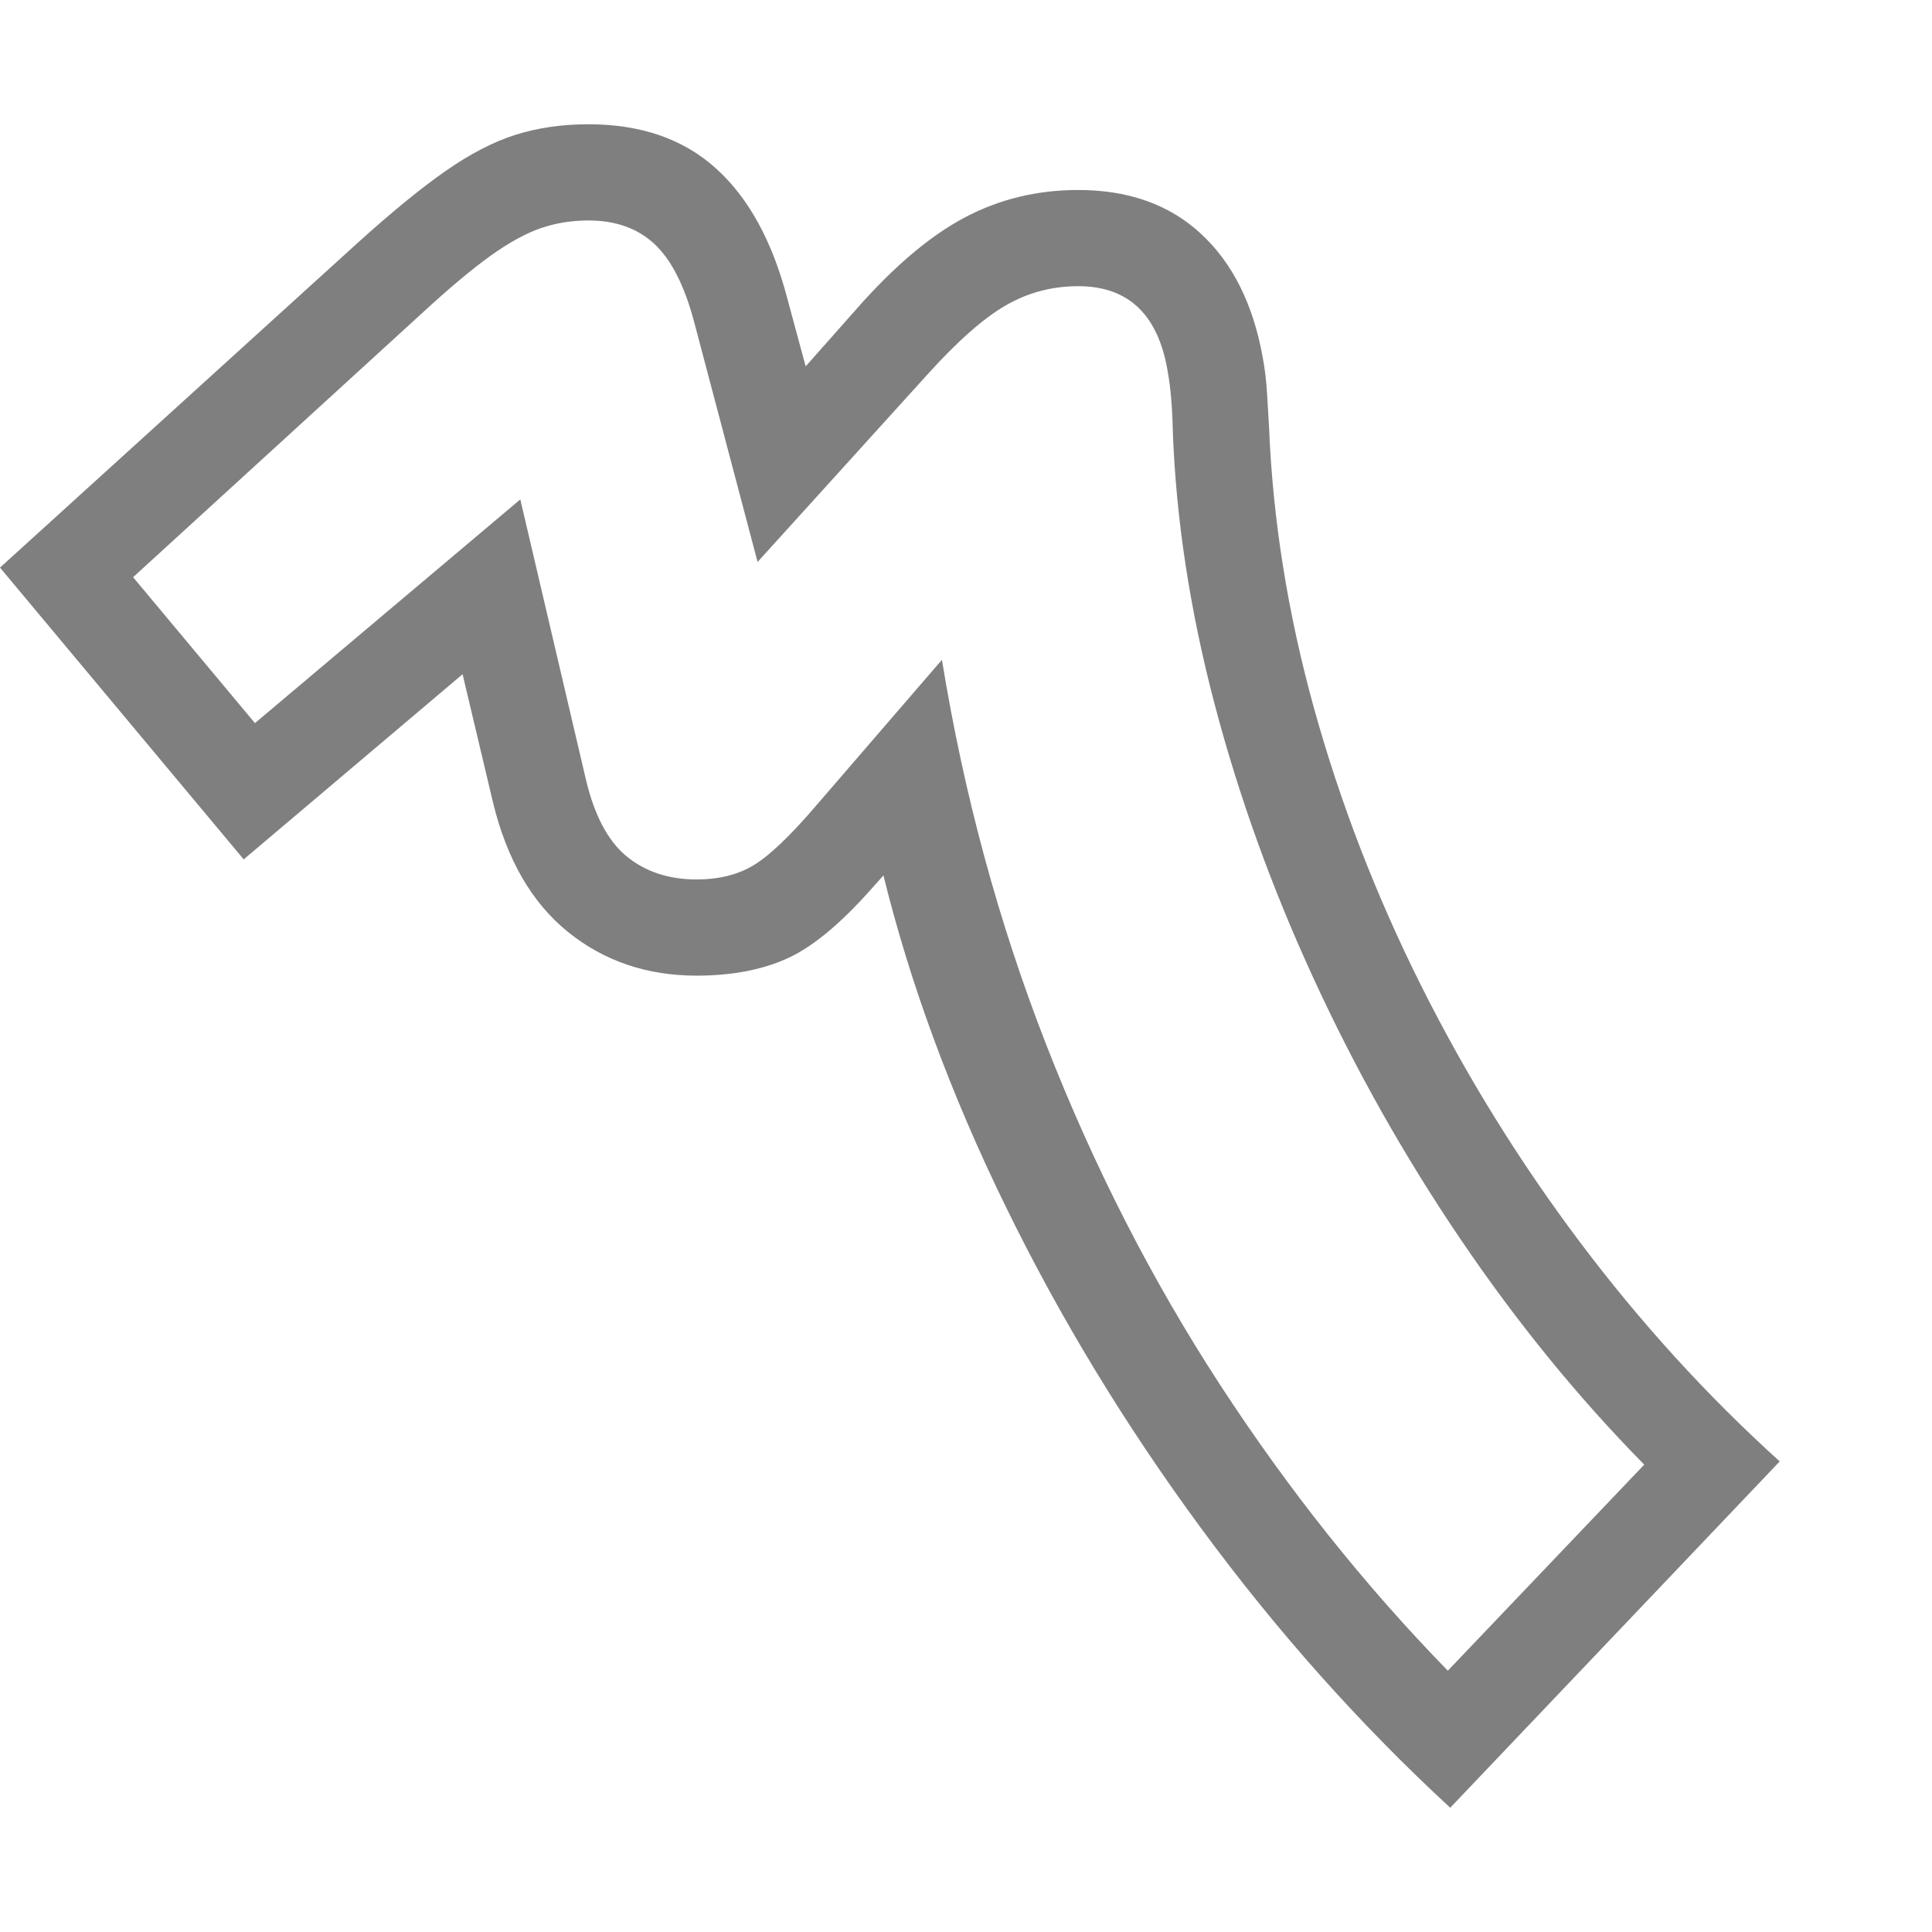 <svg version="1.1" xmlns="http://www.w3.org/2000/svg" style="fill:rgba(0,0,0,1.0)" width="256" height="256" viewBox="0 0 37.656 32.812"><path fill="rgb(127, 127, 127)" d="M28.266 32.812 C26.505 31.187 24.885 29.37 23.406 27.359 C21.927 25.349 20.656 23.255 19.594 21.078 C18.531 18.901 17.74 16.755 17.219 14.641 L16.953 14.938 C16.349 15.615 15.802 16.06 15.312 16.273 C14.823 16.487 14.245 16.594 13.578 16.594 C12.609 16.594 11.773 16.31 11.07 15.742 C10.367 15.174 9.88 14.333 9.609 13.219 L9.016 10.719 L4.75 14.328 L0 8.641 L6.953 2.328 C7.62 1.724 8.195 1.253 8.68 0.914 C9.164 0.576 9.622 0.339 10.055 0.203 C10.487 0.068 10.958 -0 11.469 -0 C12.49 -0 13.318 0.286 13.953 0.859 C14.589 1.432 15.052 2.276 15.344 3.391 L15.703 4.719 L16.672 3.625 C17.411 2.781 18.12 2.18 18.797 1.82 C19.474 1.461 20.214 1.281 21.016 1.281 C21.995 1.281 22.792 1.565 23.406 2.133 C24.021 2.701 24.422 3.5 24.609 4.531 C24.651 4.75 24.68 4.984 24.695 5.234 C24.711 5.484 24.724 5.703 24.734 5.891 C24.807 7.703 25.099 9.531 25.609 11.375 C26.12 13.219 26.815 15.021 27.695 16.781 C28.576 18.542 29.607 20.208 30.789 21.781 C31.971 23.354 33.271 24.781 34.688 26.062 Z M28.219 30.141 L32.047 26.125 C30.755 24.812 29.563 23.349 28.469 21.734 C27.375 20.12 26.419 18.424 25.602 16.648 C24.784 14.872 24.138 13.078 23.664 11.266 C23.19 9.453 22.922 7.693 22.859 5.984 C22.849 5.526 22.818 5.151 22.766 4.859 C22.589 3.724 22.005 3.156 21.016 3.156 C20.505 3.156 20.034 3.281 19.602 3.531 C19.169 3.781 18.661 4.229 18.078 4.875 L14.766 8.531 L13.531 3.859 C13.344 3.151 13.086 2.643 12.758 2.336 C12.43 2.029 12 1.875 11.469 1.875 C11.146 1.875 10.839 1.924 10.547 2.023 C10.255 2.122 9.927 2.302 9.562 2.562 C9.198 2.823 8.745 3.203 8.203 3.703 L2.594 8.828 L4.969 11.672 L10.141 7.312 L11.422 12.781 C11.589 13.479 11.854 13.977 12.219 14.273 C12.583 14.57 13.036 14.719 13.578 14.719 C14.016 14.719 14.388 14.625 14.695 14.438 C15.003 14.25 15.406 13.865 15.906 13.281 L18.359 10.438 C18.786 13.063 19.464 15.562 20.391 17.938 C21.318 20.313 22.448 22.523 23.781 24.57 C25.115 26.617 26.594 28.474 28.219 30.141 Z M37.656 27.344" /></svg>